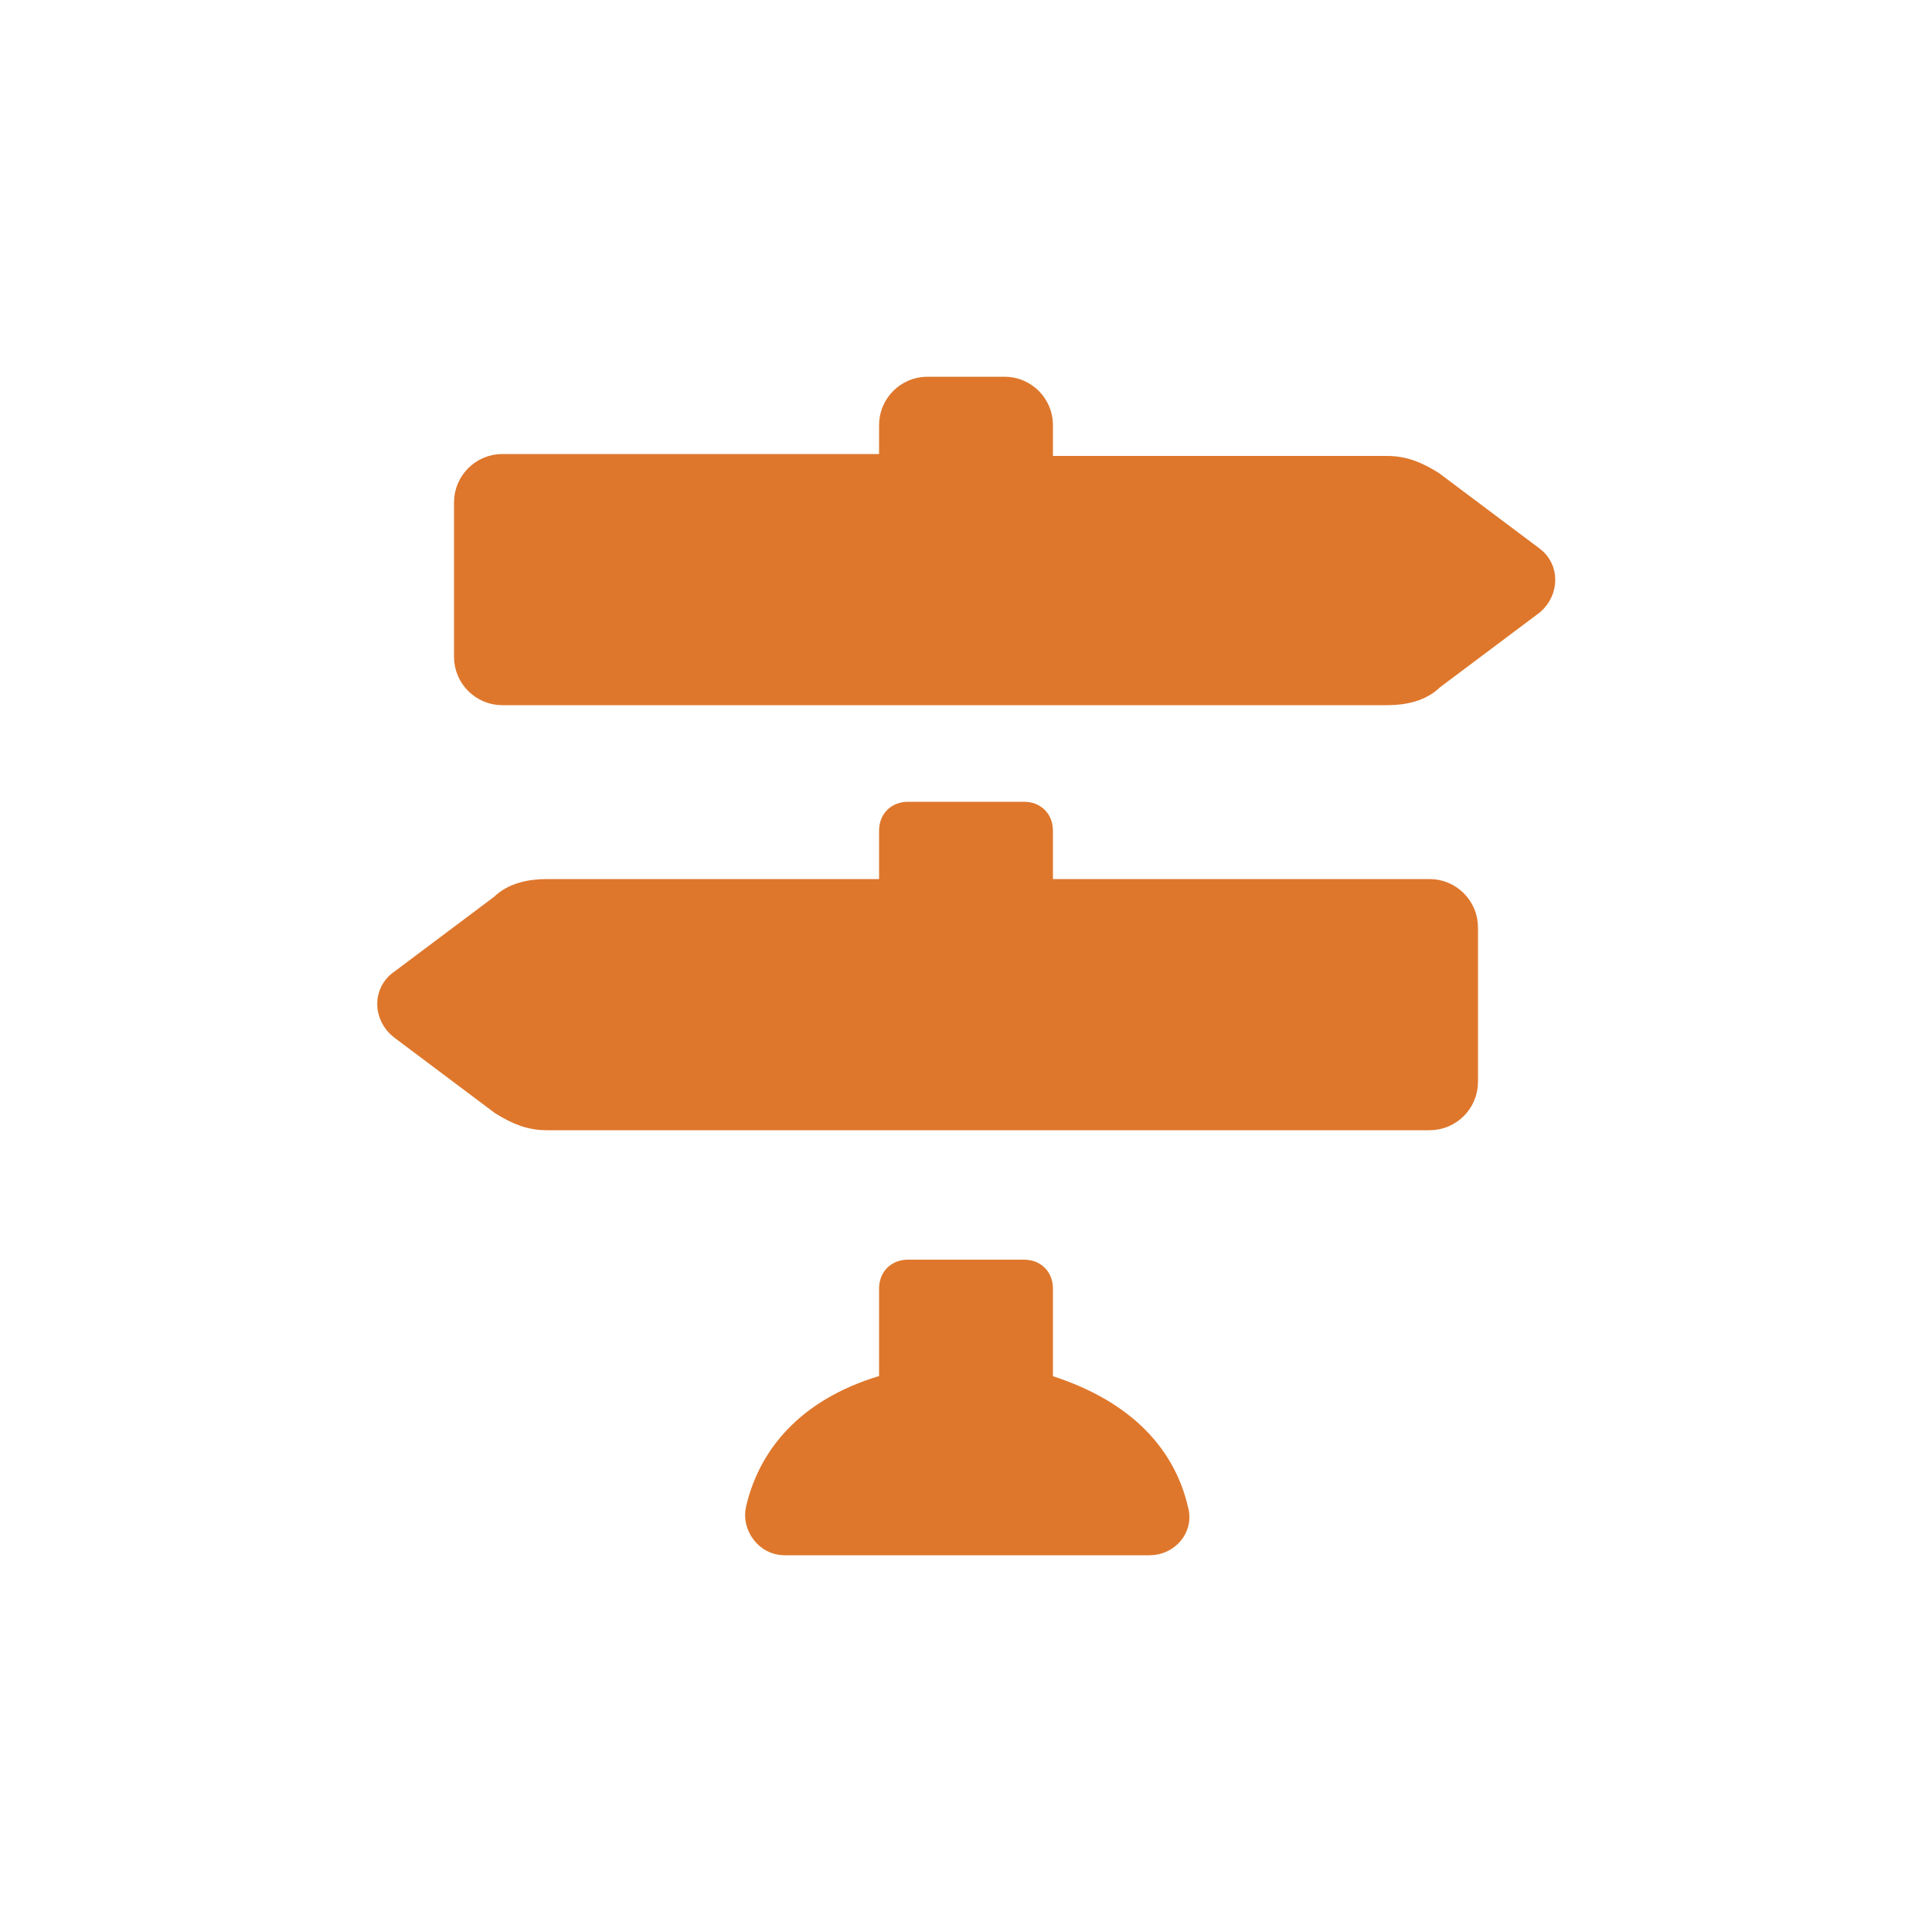 <!DOCTYPE svg PUBLIC "-//W3C//DTD SVG 1.1//EN" "http://www.w3.org/Graphics/SVG/1.1/DTD/svg11.dtd">
<!-- Uploaded to: SVG Repo, www.svgrepo.com, Transformed by: SVG Repo Mixer Tools -->
<svg fill="#DE772C" xmlns="http://www.w3.org/2000/svg" width="256px" height="256px" viewBox="0 0 100 100" enable-background="new 0 0 100 100" xml:space="preserve" stroke="#DE772C">
<g id="SVGRepo_bgCarrier" stroke-width="0"/>
<g id="SVGRepo_tracerCarrier" stroke-linecap="round" stroke-linejoin="round"/>
<g id="SVGRepo_iconCarrier"> <g> <path d="M79.4,28.8l-5.2-3.9c-0.8-0.5-1.5-0.8-2.4-0.8H54V22c0-1.1-0.9-2-2-2h-4c-1.1,0-2,0.9-2,2v2H26 c-1.1,0-2,0.9-2,2v8c0,1.1,0.9,2,2,2h45.8c0.9,0,1.8-0.2,2.4-0.8l5.2-3.9C80.2,30.6,80.2,29.4,79.4,28.8z M74,46H54v-3 c0-0.6-0.4-1-1-1h-6c-0.6,0-1,0.4-1,1v3H28.3c-0.9,0-1.8,0.2-2.4,0.8l-5.2,3.9c-0.9,0.6-0.9,1.9,0,2.6l5.2,3.9 c0.8,0.5,1.5,0.8,2.4,0.8H74c1.1,0,2-0.9,2-2v-8C76,46.9,75.1,46,74,46z M54,71.6v-4.9c0-0.6-0.4-1-1-1h-6c-0.6,0-1,0.4-1,1v4.9 c-4,1.1-6.2,3.5-6.9,6.5C38.9,79,39.6,80,40.6,80h18.9c1,0,1.8-0.9,1.5-1.9C60.3,75.1,58,72.8,54,71.6z"/> </g> </g>
</svg>